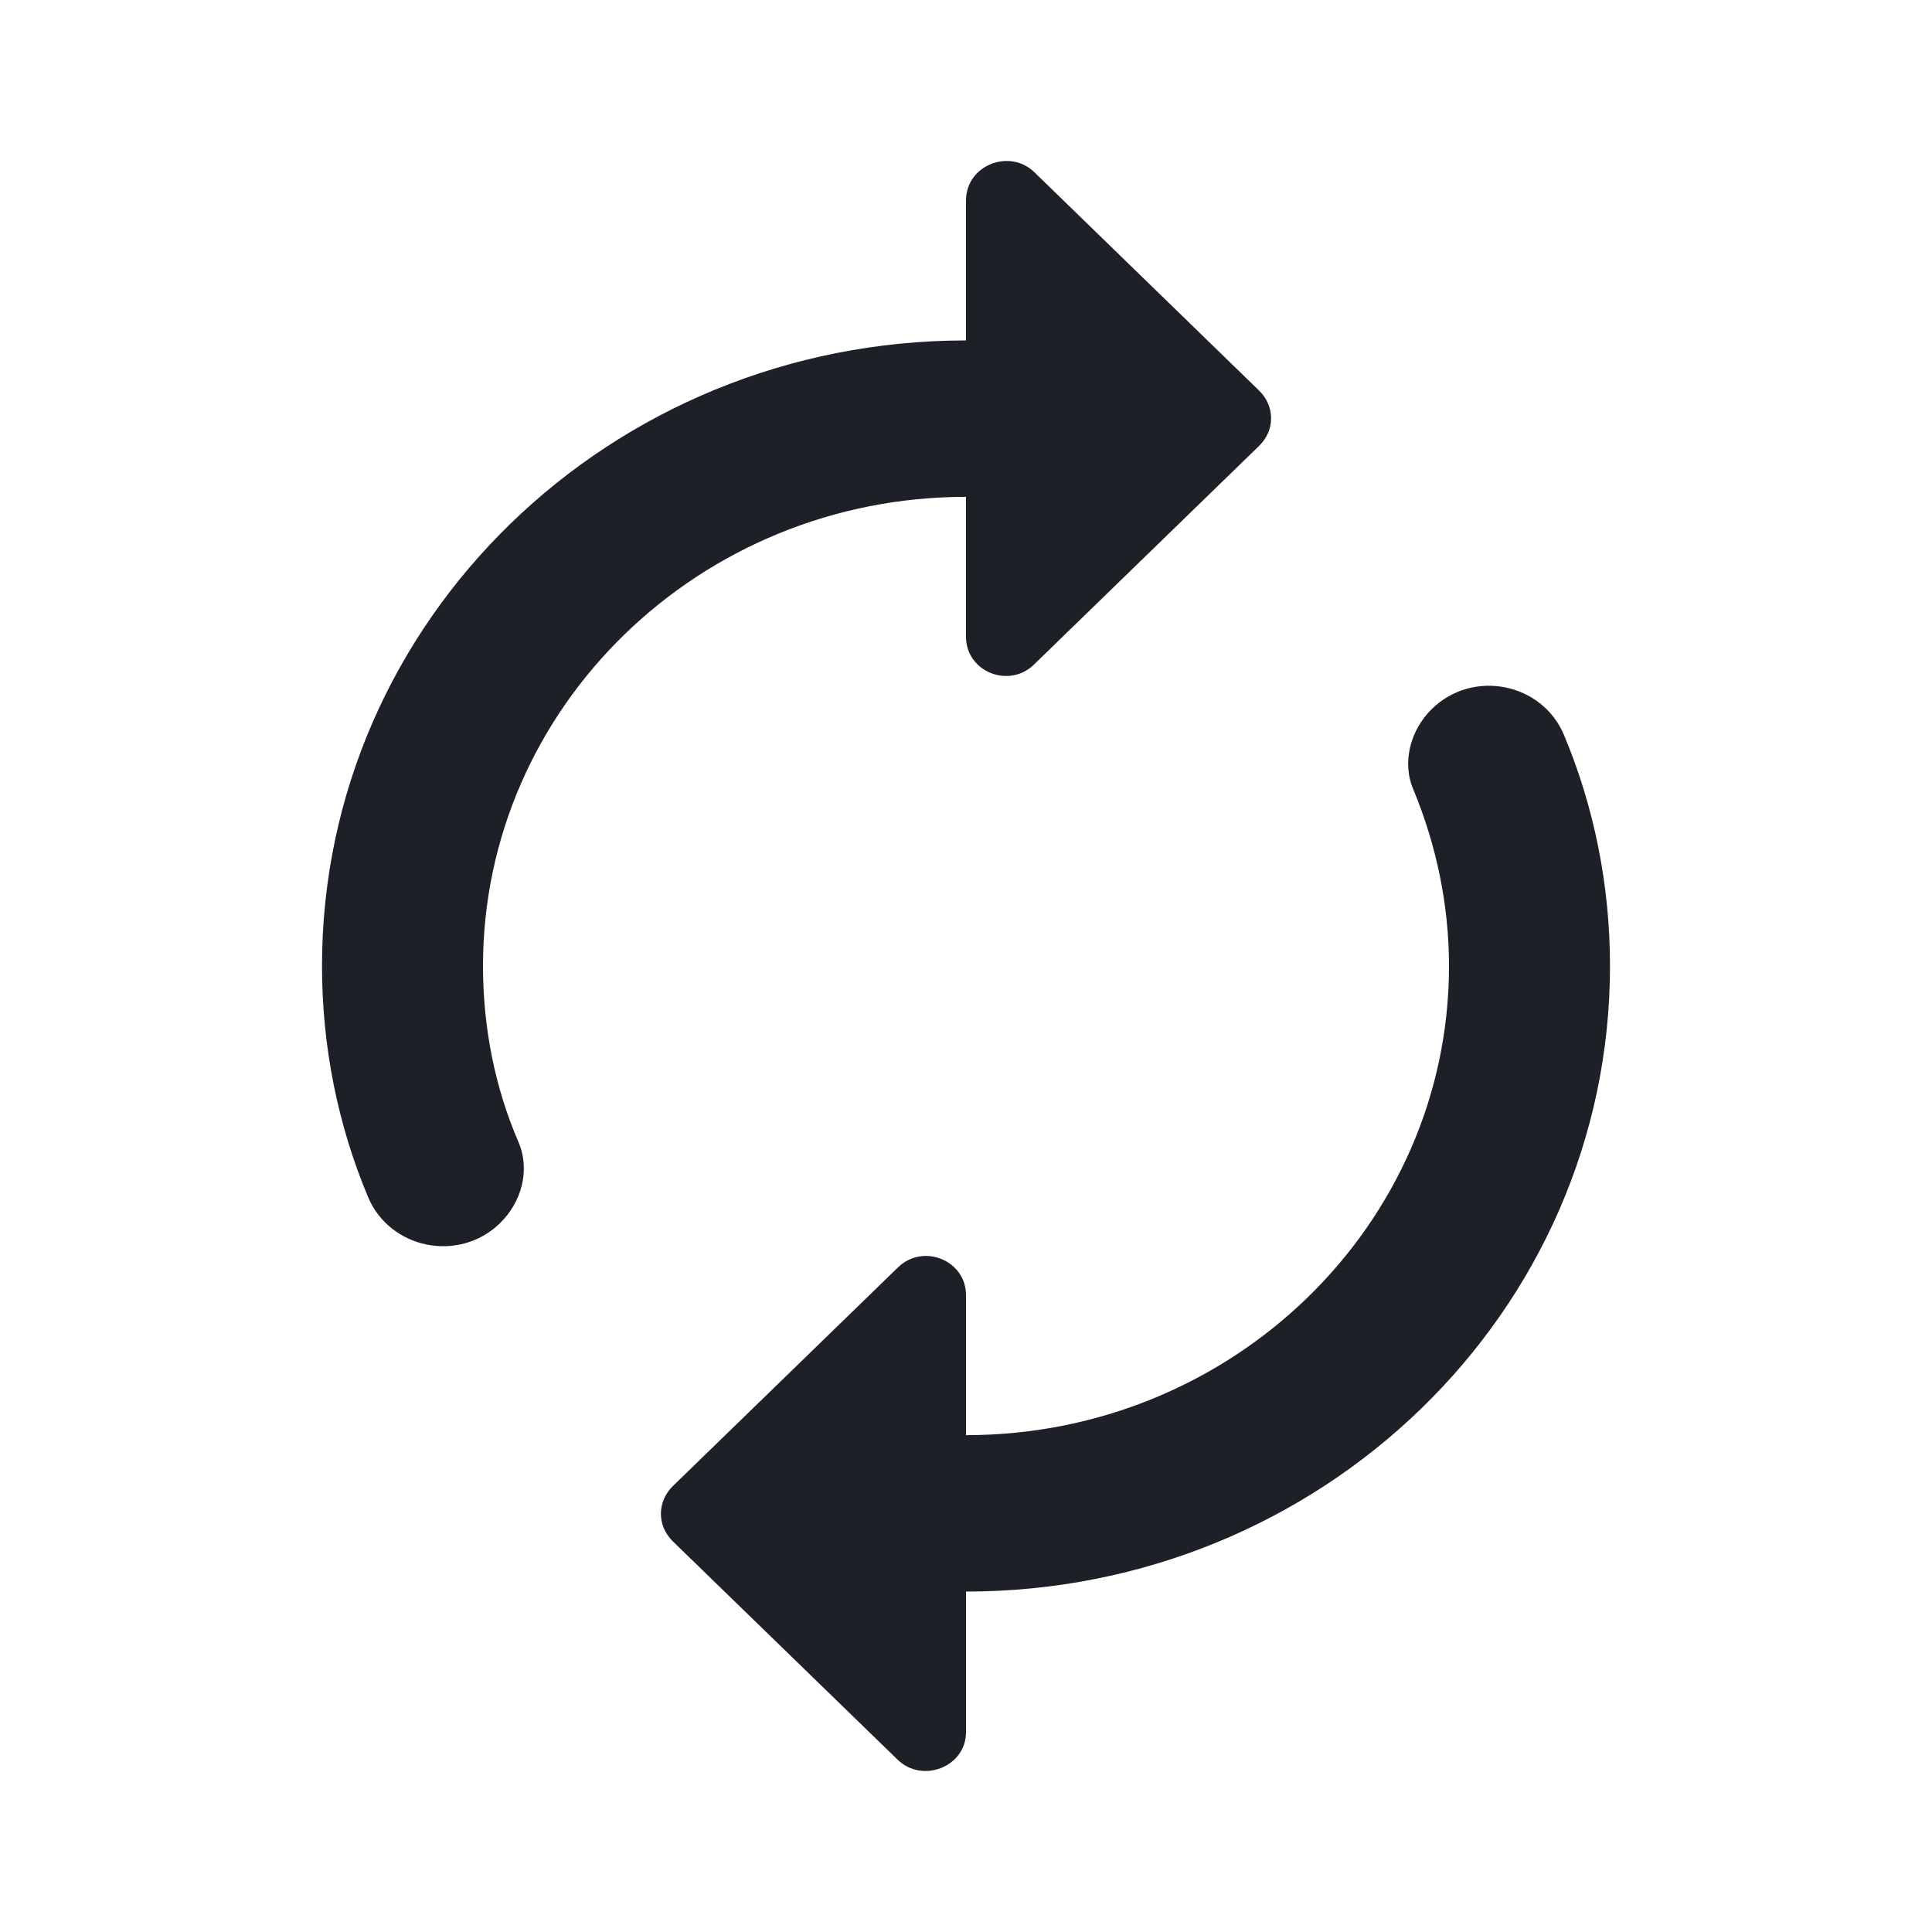 <svg width="24" height="24" viewBox="0 0 24 24" fill="none" xmlns="http://www.w3.org/2000/svg">
<path d="M12 6.172V7.91C12 8.348 12.54 8.561 12.85 8.25L15.64 5.54C15.84 5.346 15.84 5.045 15.64 4.851L12.85 2.14C12.54 1.839 12 2.053 12 2.49V4.229C7.58 4.229 4 7.706 4 12C4 13.01 4.2 13.981 4.57 14.865C4.84 15.516 5.7 15.691 6.21 15.196C6.48 14.933 6.59 14.535 6.44 14.185C6.15 13.515 6 12.767 6 12C6 8.785 8.69 6.172 12 6.172ZM17.79 8.804C17.52 9.066 17.41 9.474 17.56 9.814C17.84 10.494 18 11.232 18 12C18 15.215 15.31 17.828 12 17.828V16.089C12 15.652 11.46 15.438 11.15 15.749L8.36 18.459C8.16 18.654 8.16 18.955 8.36 19.149L11.15 21.859C11.46 22.16 12 21.947 12 21.519V19.771C16.42 19.771 20 16.293 20 12C20 10.99 19.8 10.018 19.43 9.134C19.16 8.483 18.3 8.309 17.79 8.804Z" fill="#1D2127"/>
</svg>
